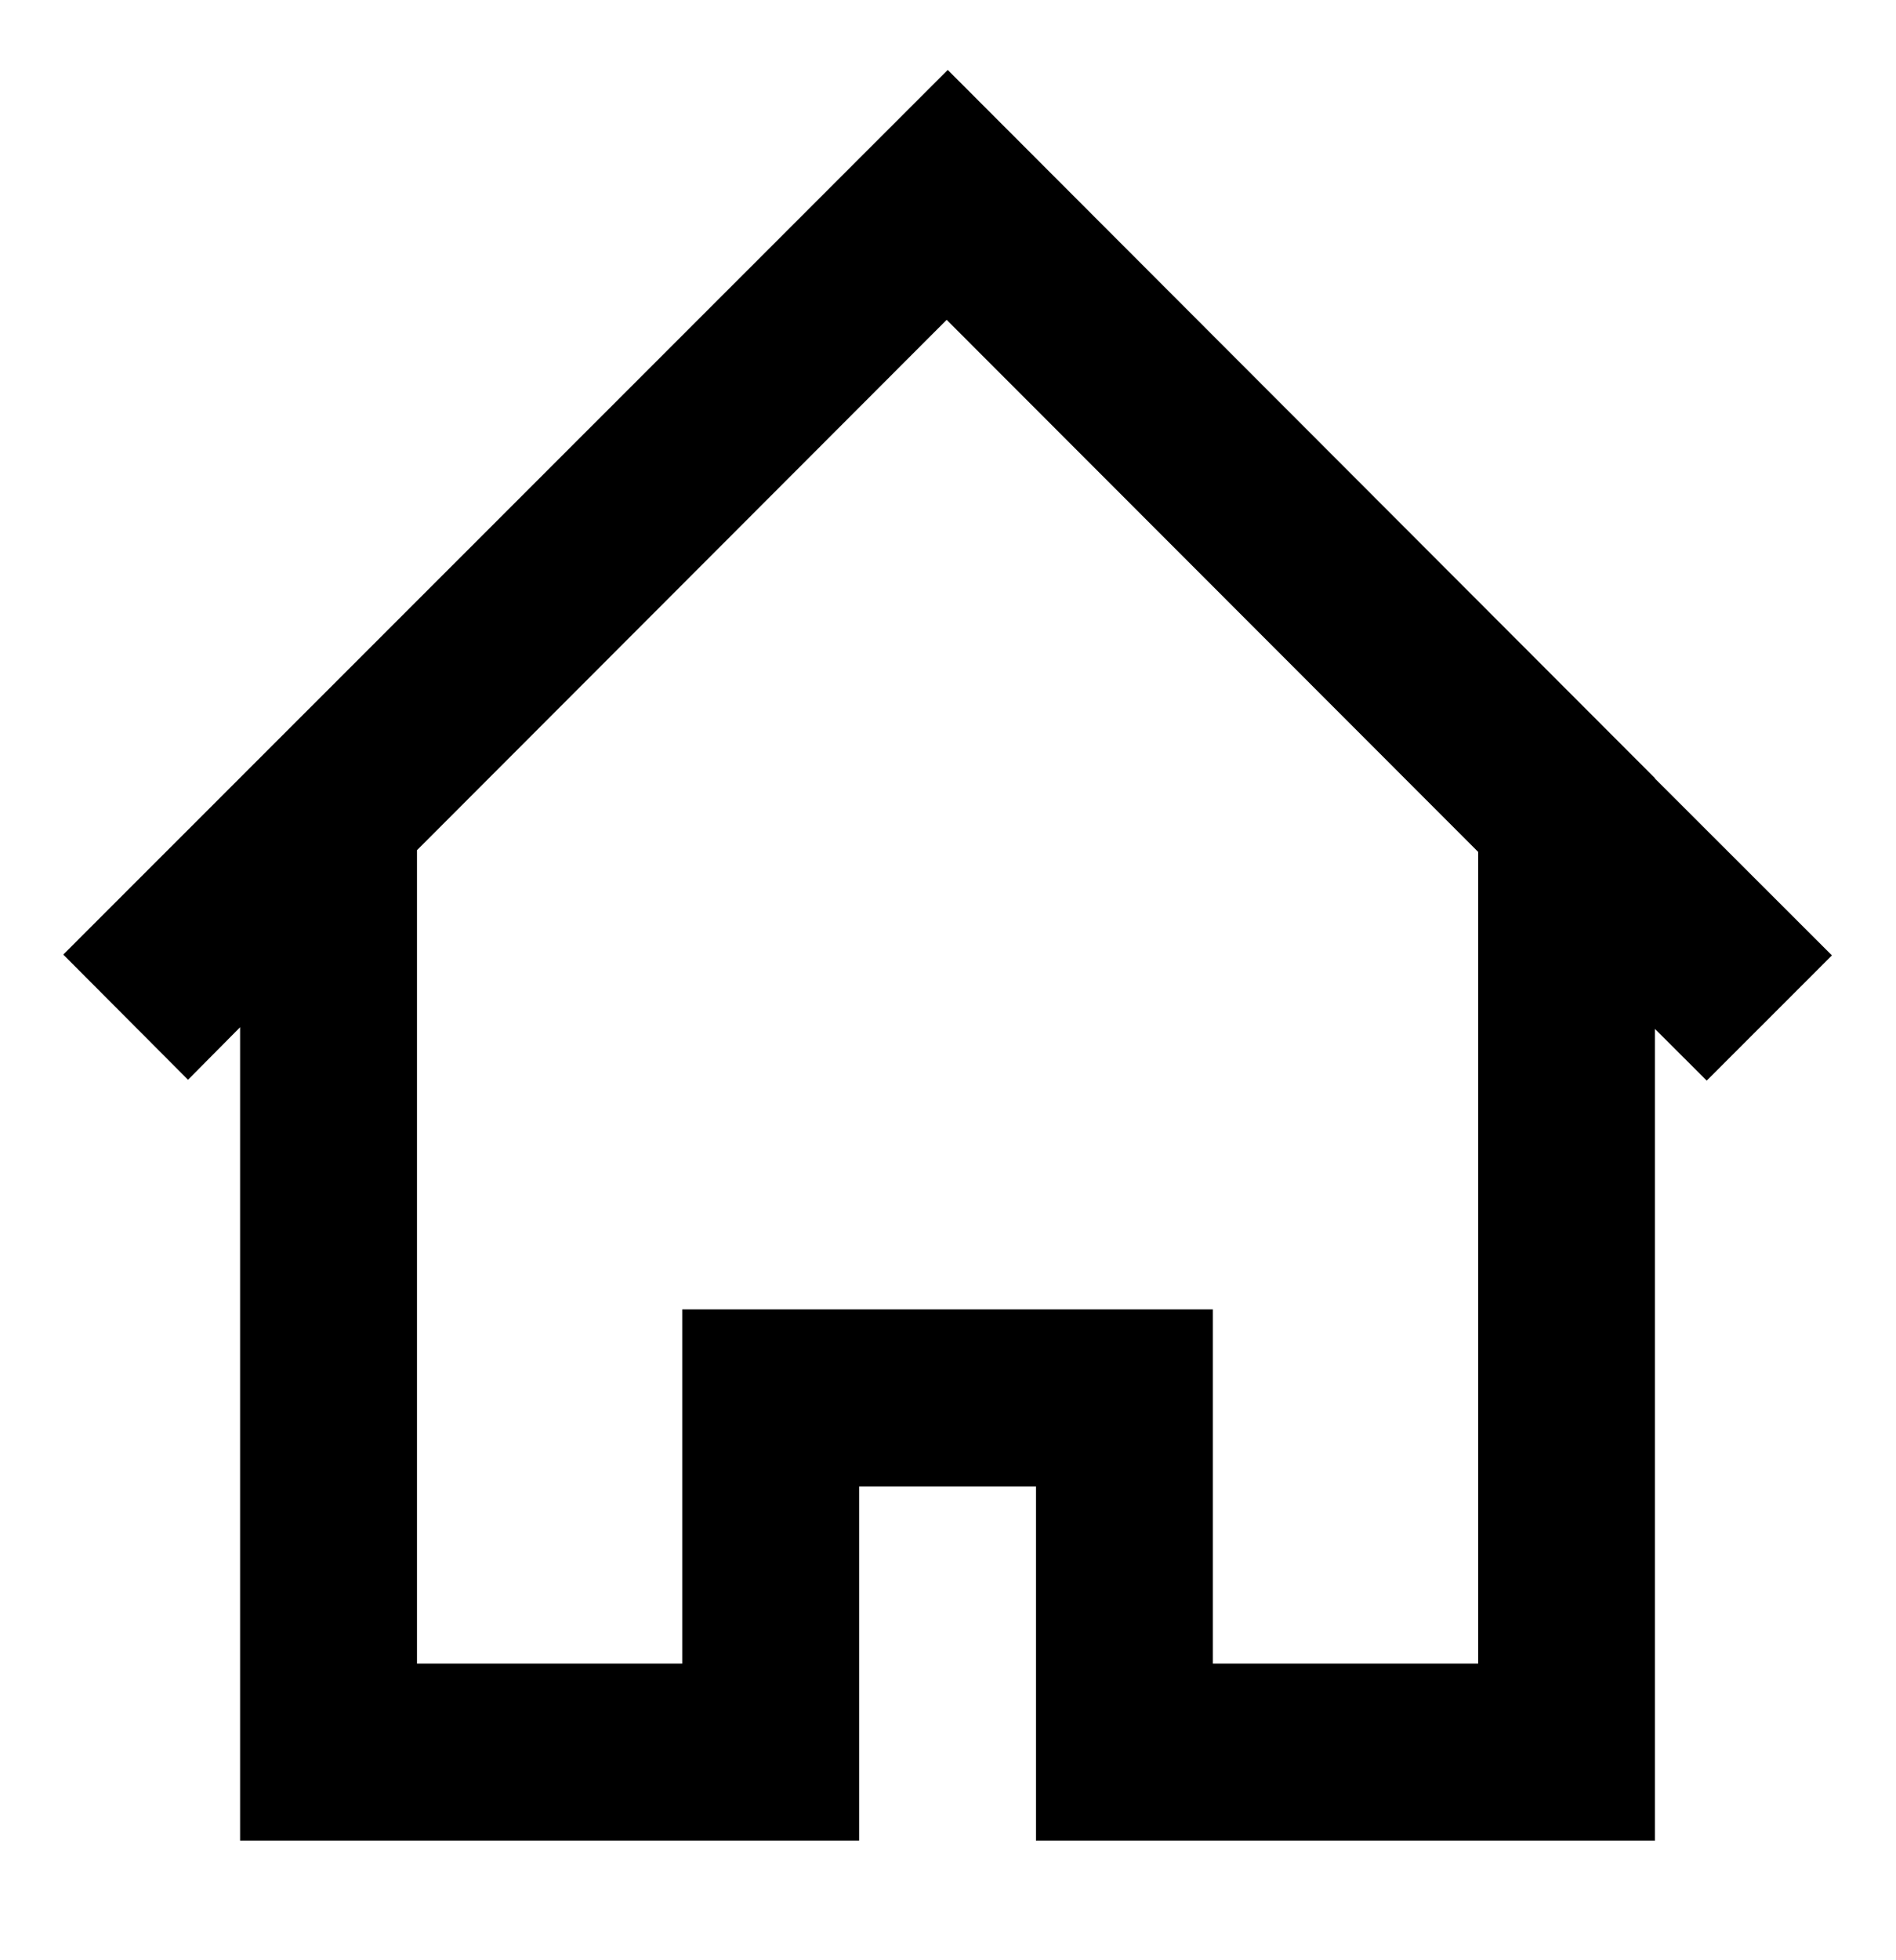 <svg xmlns="http://www.w3.org/2000/svg"
 xmlns:xlink="http://www.w3.org/1999/xlink"
 width="30px" height="31px"  viewBox="0 0 30 31">
<path fill-rule="evenodd"  fill="#000000"
 d="M26.186,12.312 C26.186,12.312 26.186,12.306 26.186,12.306 C26.186,12.306 26.186,12.306 26.186,12.306 C26.186,12.306 14.996,1.106 14.996,1.106 C14.996,1.106 1.001,15.096 1.001,15.096 C1.001,15.096 2.975,17.076 2.975,17.076 C2.975,17.076 3.799,16.245 3.799,16.245 C3.799,21.89 3.799,25.014 3.799,29.108 C9.332,29.108 4.78,29.108 13.594,29.108 C13.594,27.081 13.594,25.53 13.594,23.508 C13.594,23.508 16.392,23.508 16.392,23.508 C16.392,25.534 16.392,27.081 16.392,29.108 C16.392,29.108 26.186,29.108 26.186,29.108 C26.186,29.108 26.186,29.103 26.186,29.103 C26.186,25.009 26.186,21.92 26.186,16.272 C26.186,16.272 27.005,17.089 27.005,17.089 C27.005,17.089 28.986,15.109 28.986,15.109 C28.986,15.109 26.186,12.312 26.186,12.312 ZM23.388,26.308 C23.388,26.308 19.191,26.308 19.191,26.308 C19.191,26.308 19.191,20.707 19.191,20.707 C11.998,20.707 14.51,20.707 10.795,20.707 C10.795,20.707 10.795,26.308 10.795,26.308 C10.795,26.308 6.598,26.308 6.598,26.308 C6.598,26.308 6.598,13.445 6.598,13.445 C6.598,13.445 14.979,5.058 14.979,5.058 C14.979,5.058 23.388,13.472 23.388,13.472 C23.388,13.472 23.388,26.308 23.388,26.308 Z"/>
</svg>